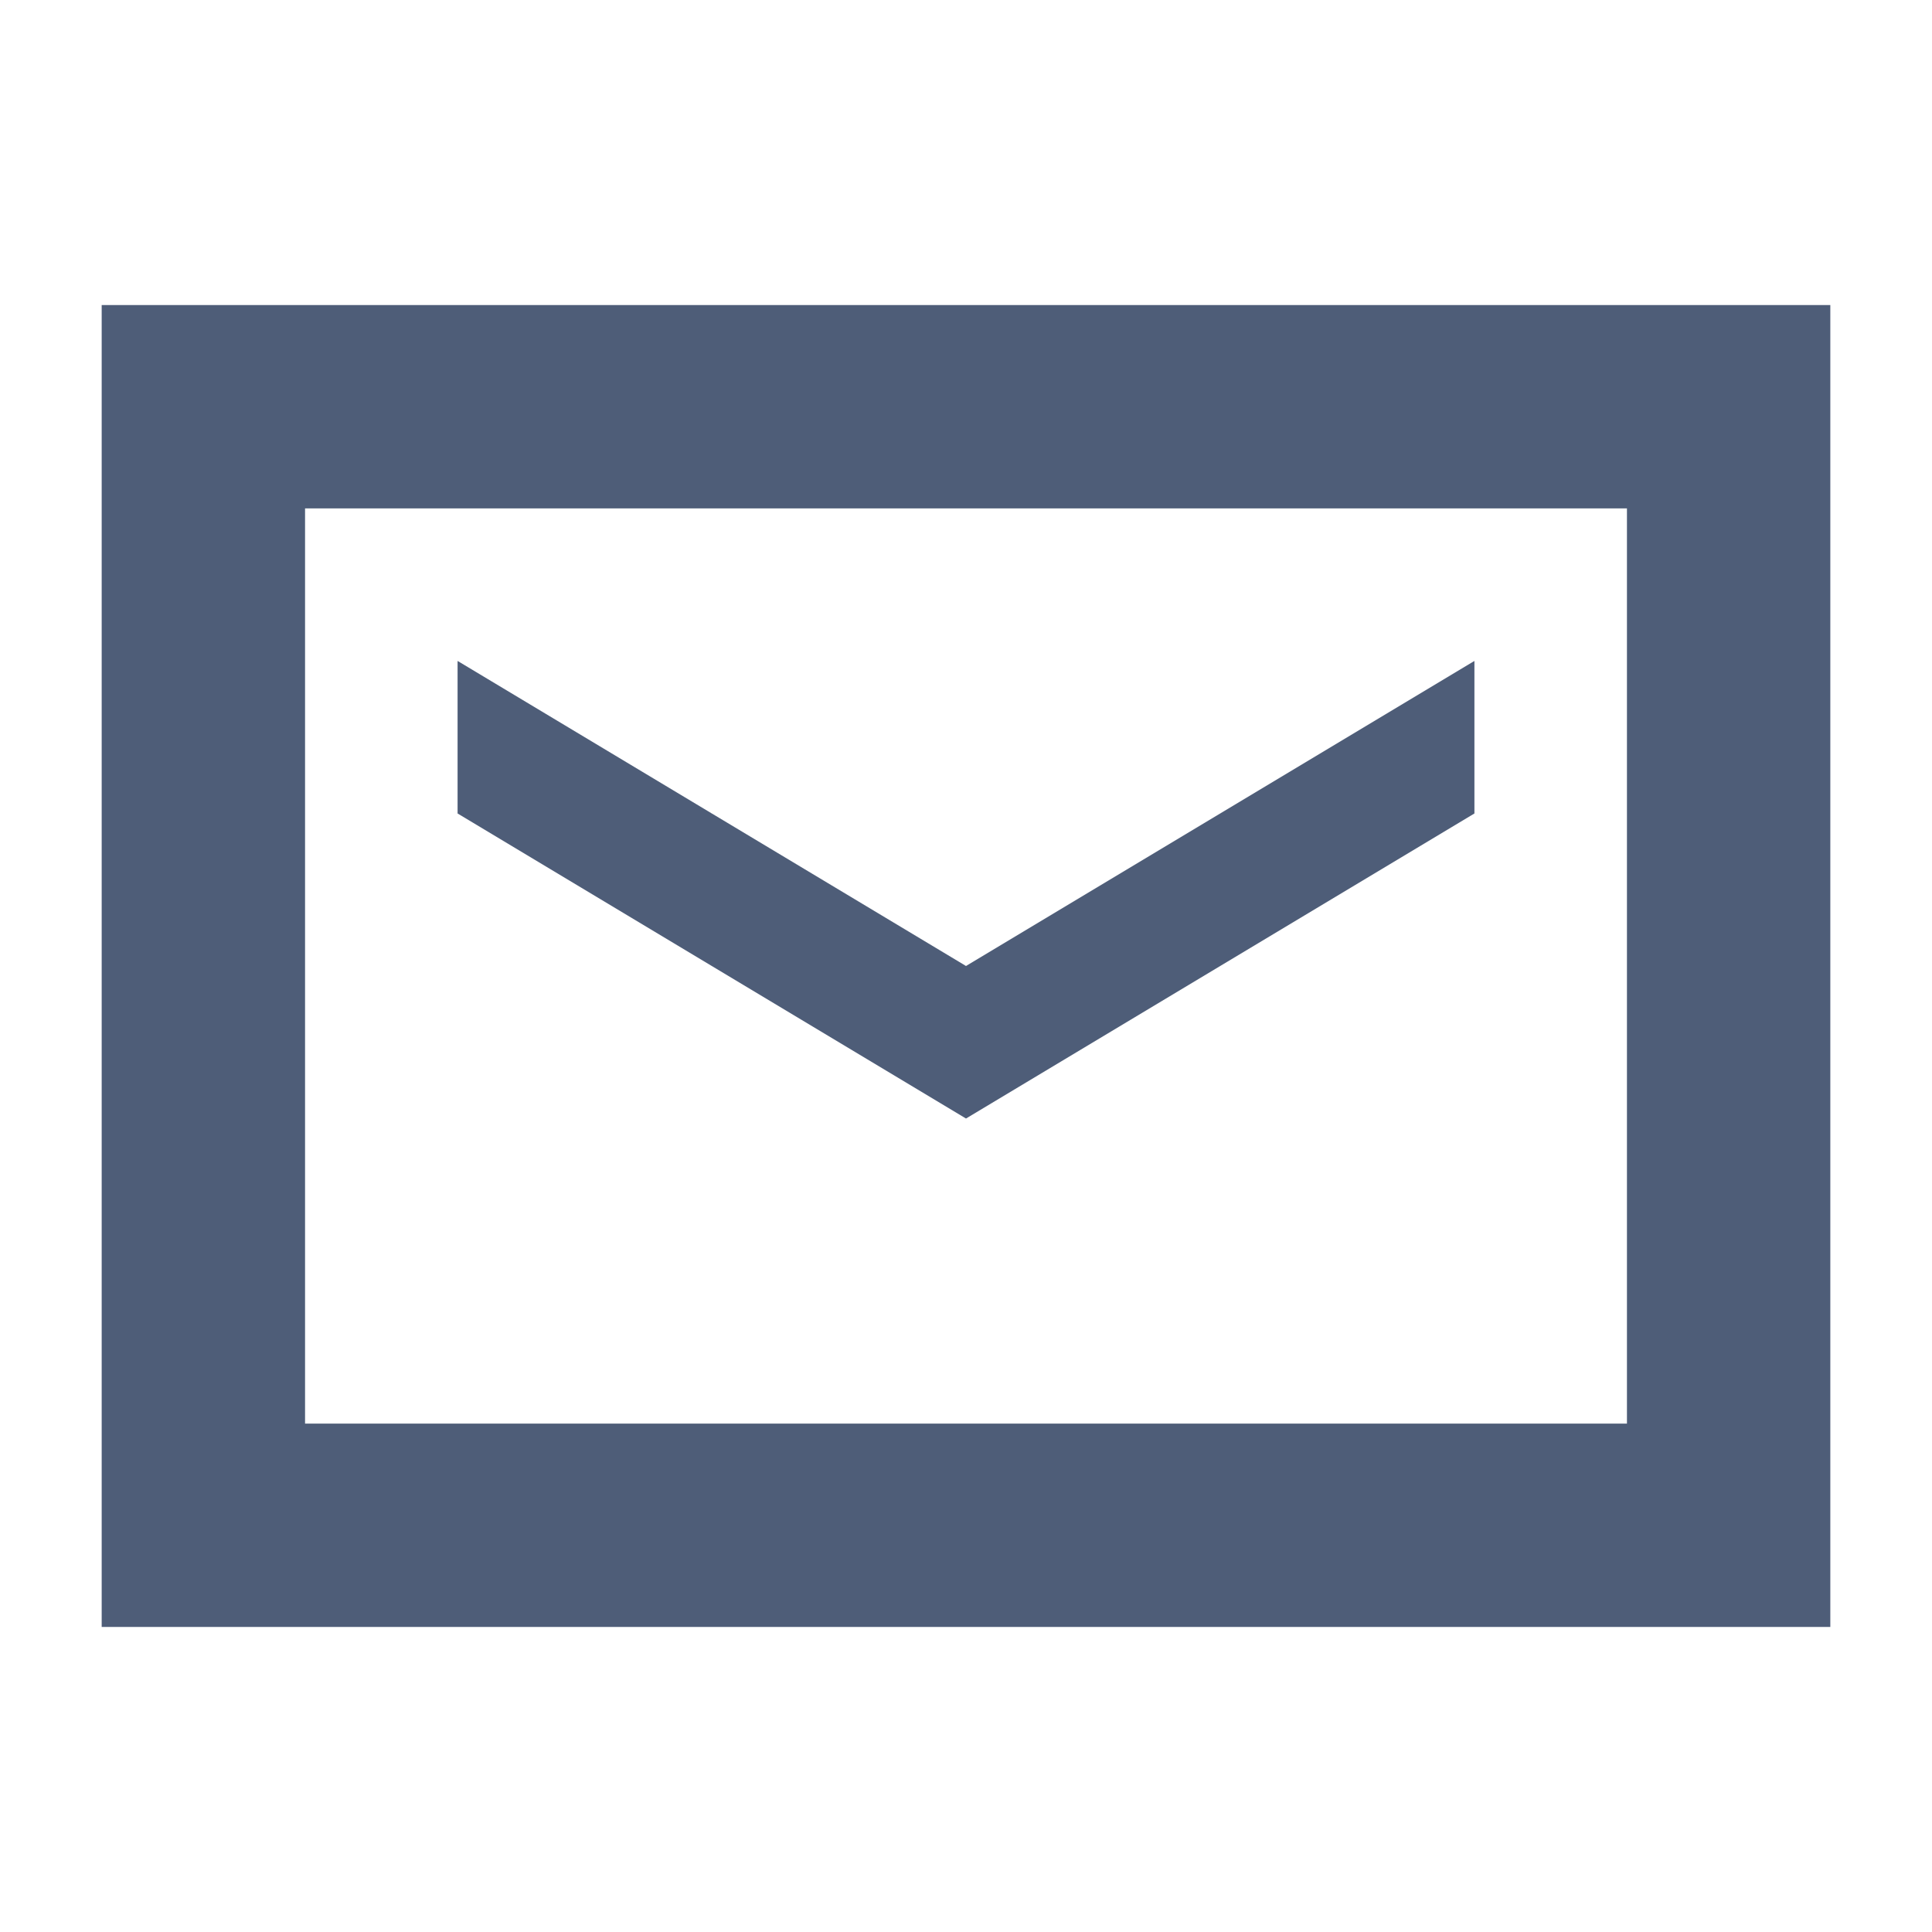 <svg width="19" height="19" viewBox="0 0 19 19" fill="none" xmlns="http://www.w3.org/2000/svg">
<path d="M1 3H18V16H1V3ZM3 5V14H16V5H3ZM4.5 6.5L9.5 9.5L14.5 6.5V8L9.5 11L4.5 8V6.5Z" fill="#4e5d78"/>
</svg>